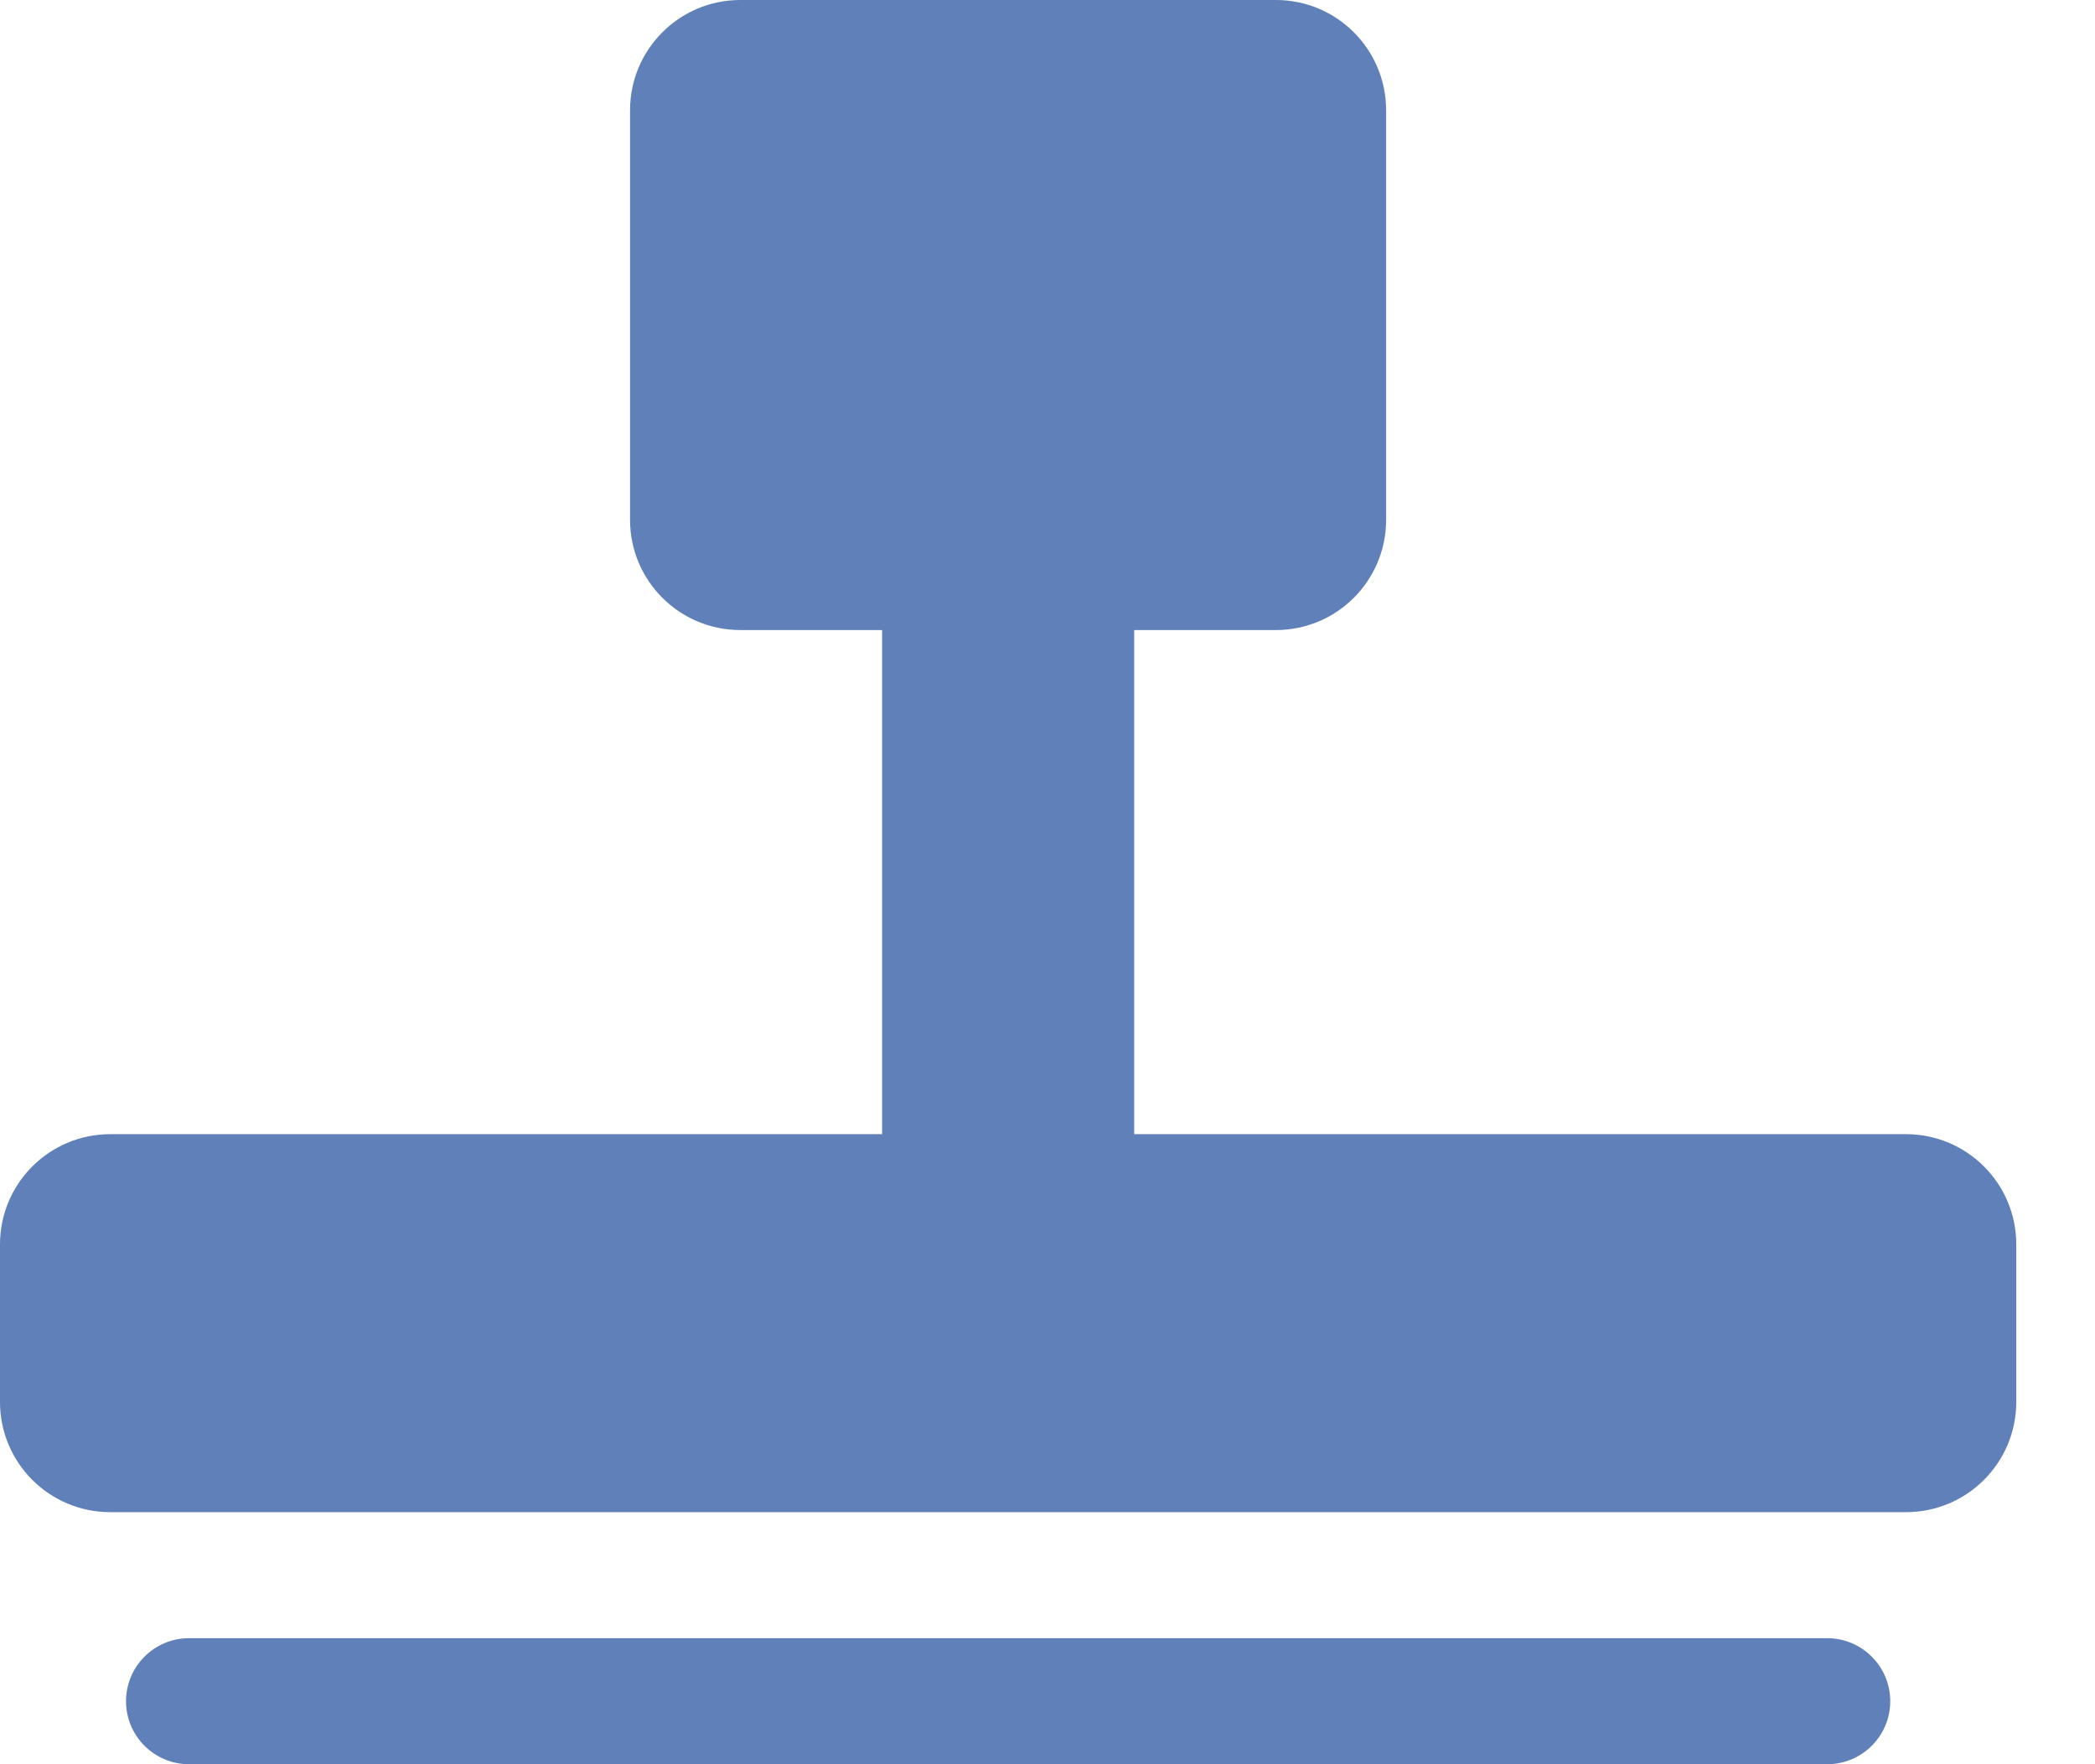 <svg width="19" height="16" viewBox="0 0 19 16" fill="none" xmlns="http://www.w3.org/2000/svg">
<path fill-rule="evenodd" clip-rule="evenodd" d="M6.714 0C6.162 0 5.714 0.448 5.714 1V4.714C5.714 5.267 6.162 5.714 6.714 5.714H8V10.286H1C0.448 10.286 0 10.733 0 11.286V12.714C0 13.267 0.448 13.714 1 13.714H17.286C17.838 13.714 18.286 13.267 18.286 12.714V11.286C18.286 10.733 17.838 10.286 17.286 10.286H10.286V5.714H11.571C12.124 5.714 12.571 5.267 12.571 4.714V1C12.571 0.448 12.124 0 11.571 0H6.714ZM1.143 15.429C1.143 15.113 1.399 14.857 1.714 14.857H16.571C16.887 14.857 17.143 15.113 17.143 15.429C17.143 15.744 16.887 16 16.571 16H1.714C1.399 16 1.143 15.744 1.143 15.429Z" fill="#5F80B9"/>
</svg>
